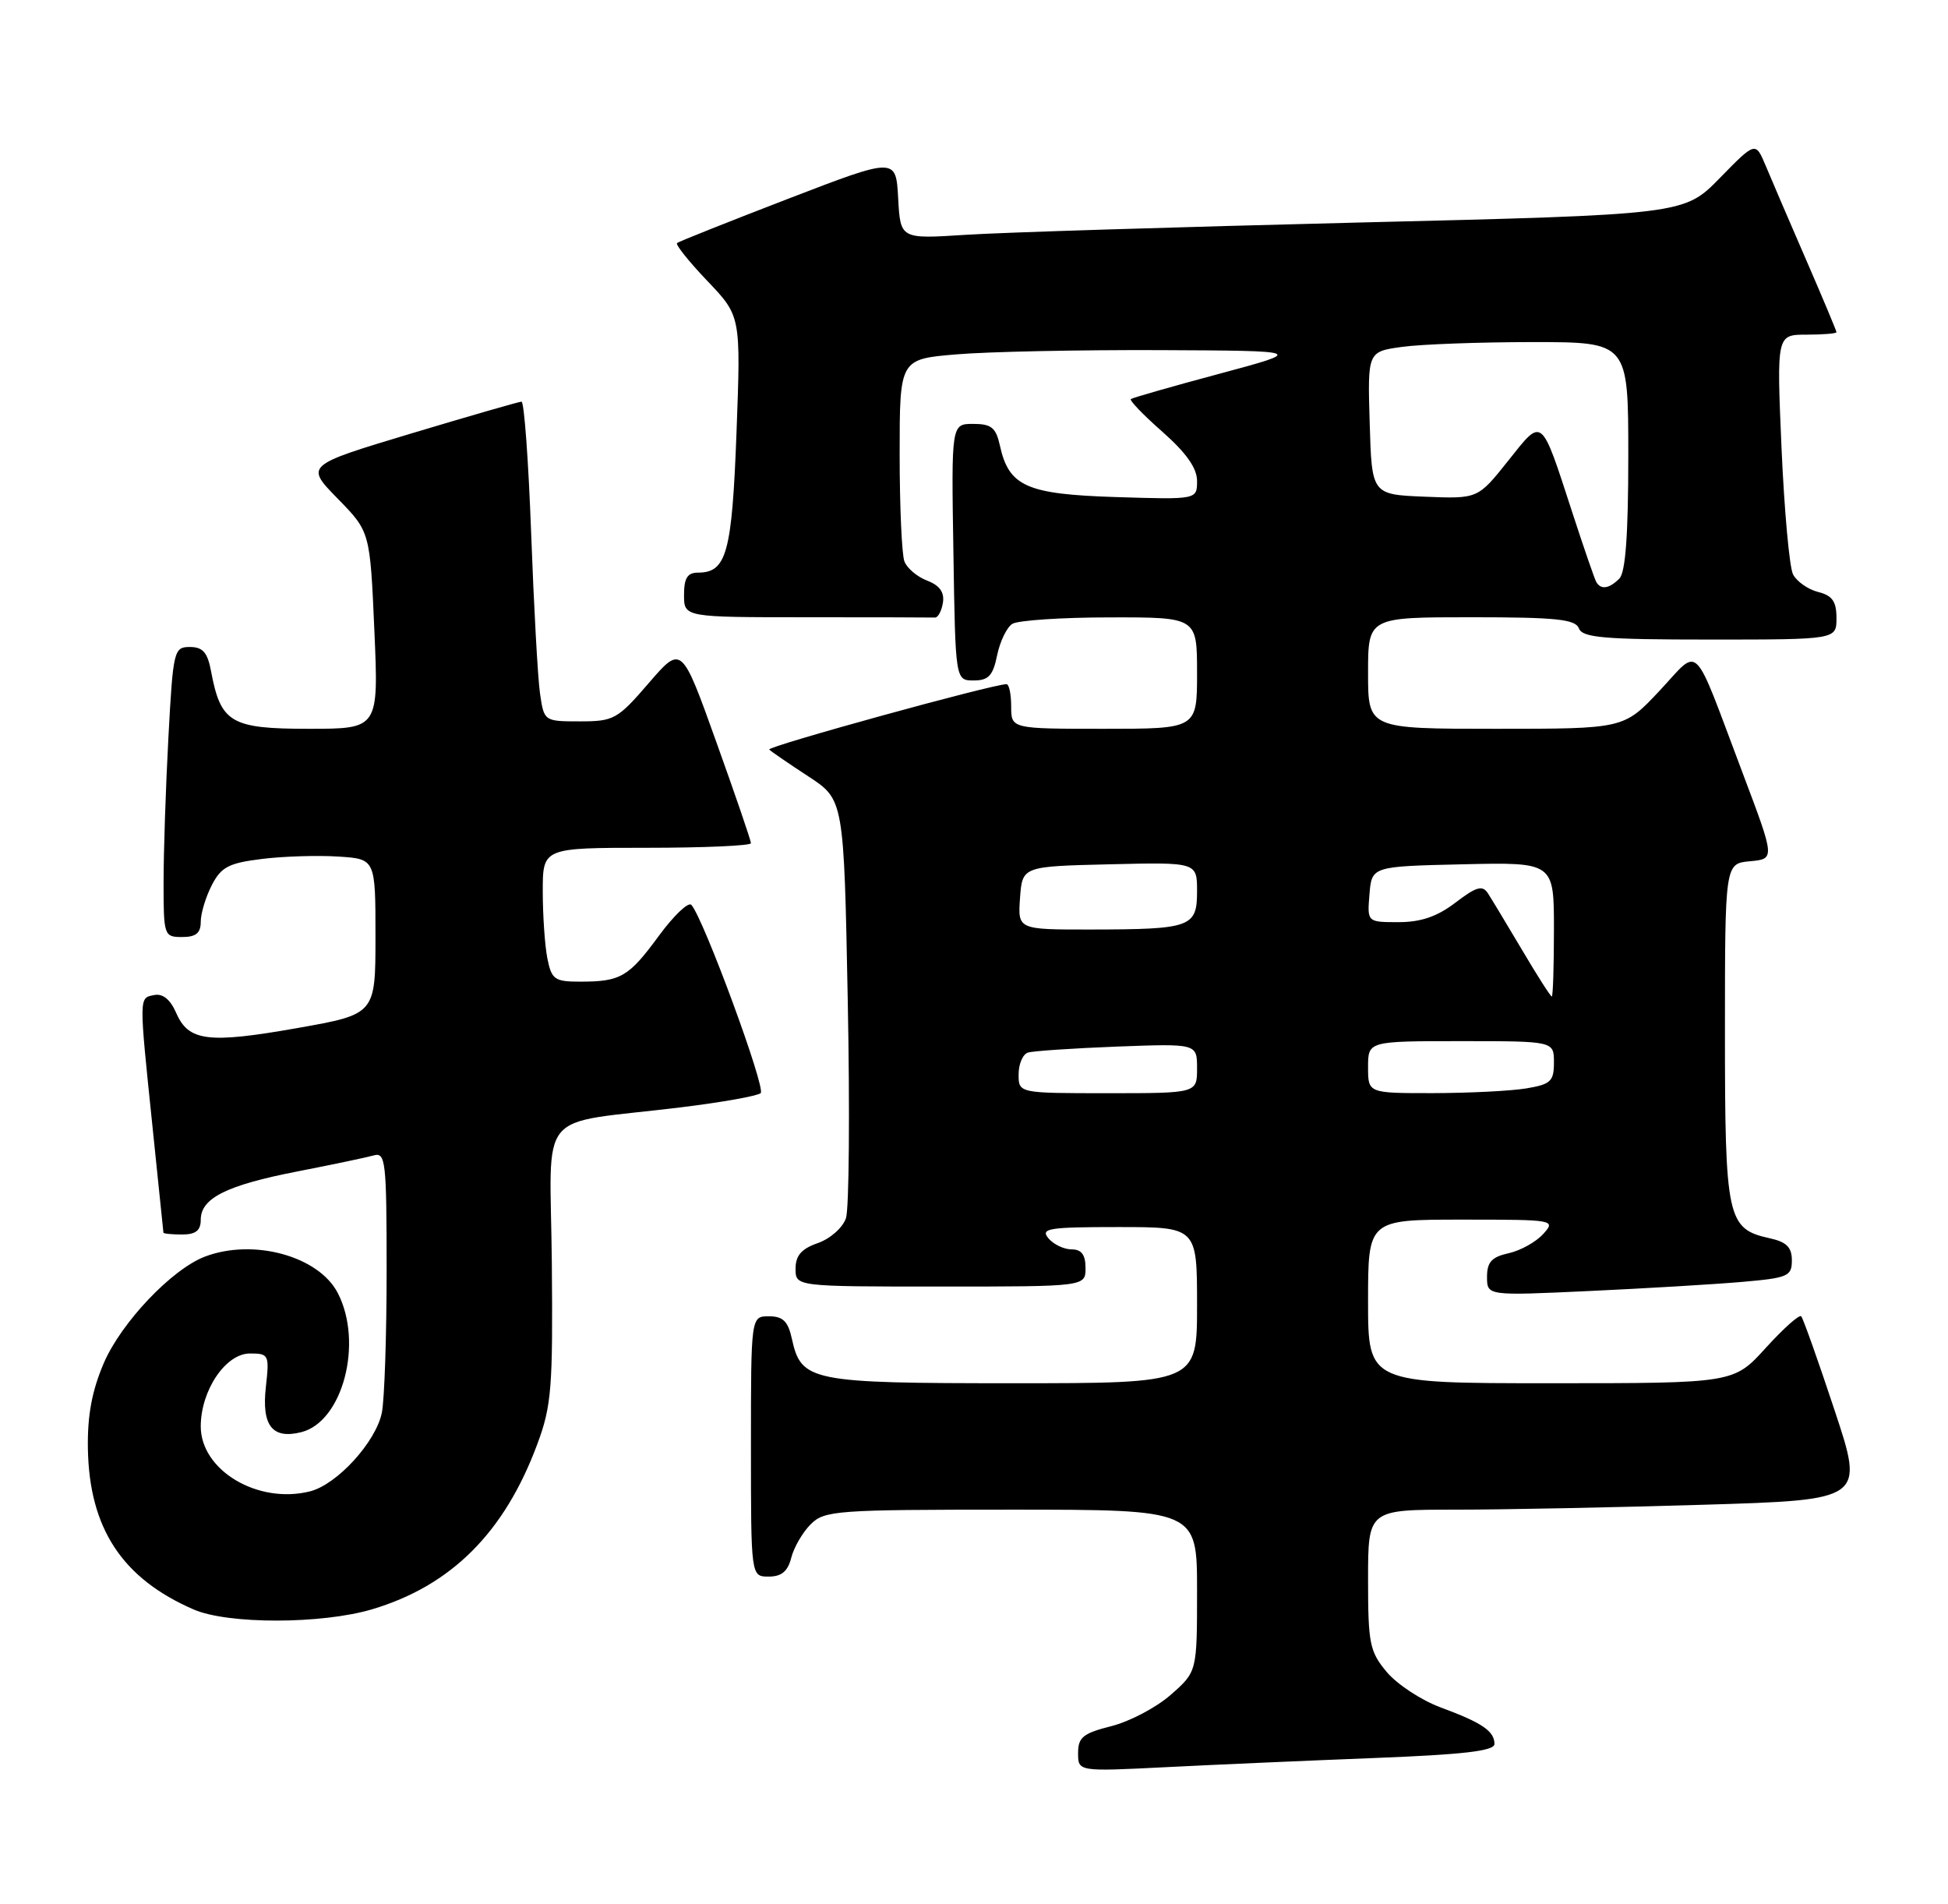 <?xml version="1.0" encoding="UTF-8" standalone="no"?>
<!DOCTYPE svg PUBLIC "-//W3C//DTD SVG 1.1//EN" "http://www.w3.org/Graphics/SVG/1.1/DTD/svg11.dtd" >
<svg xmlns="http://www.w3.org/2000/svg" xmlns:xlink="http://www.w3.org/1999/xlink" version="1.1" viewBox="0 0 262 256">
 <g >
 <path fill="currentColor"
d=" M 184.75 236.40 C 196.85 235.93 201.00 235.45 201.00 234.51 C 201.00 232.78 199.33 231.65 193.78 229.60 C 191.18 228.64 187.92 226.50 186.53 224.85 C 184.22 222.10 184.00 221.04 184.00 212.42 C 184.00 203.00 184.00 203.00 195.75 203.00 C 202.21 203.00 217.23 202.70 229.12 202.34 C 250.75 201.69 250.75 201.69 246.73 189.59 C 244.53 182.94 242.51 177.28 242.26 177.00 C 242.01 176.72 239.86 178.64 237.49 181.25 C 233.18 186.00 233.18 186.00 208.59 186.00 C 184.00 186.00 184.00 186.00 184.00 175.00 C 184.00 164.00 184.00 164.00 196.65 164.00 C 209.12 164.00 209.28 164.03 207.55 165.94 C 206.58 167.01 204.49 168.17 202.90 168.52 C 200.63 169.02 200.00 169.71 200.00 171.70 C 200.00 174.24 200.00 174.24 213.75 173.60 C 221.31 173.25 230.54 172.70 234.25 172.38 C 240.48 171.84 241.00 171.62 241.00 169.48 C 241.00 167.71 240.28 167.00 238.00 166.50 C 232.30 165.25 232.00 163.86 232.00 138.84 C 232.00 116.12 232.00 116.12 235.37 115.81 C 238.74 115.50 238.74 115.50 234.40 104.00 C 227.49 85.72 228.76 86.97 223.18 92.91 C 218.40 98.00 218.40 98.00 201.20 98.00 C 184.00 98.00 184.00 98.00 184.00 90.50 C 184.00 83.00 184.00 83.00 197.89 83.00 C 209.32 83.00 211.89 83.27 212.36 84.50 C 212.84 85.75 215.75 86.00 229.97 86.00 C 247.00 86.00 247.00 86.00 247.00 83.11 C 247.00 80.87 246.44 80.08 244.53 79.60 C 243.17 79.26 241.66 78.19 241.16 77.24 C 240.67 76.28 239.98 68.64 239.61 60.25 C 238.95 45.00 238.95 45.00 242.98 45.00 C 245.19 45.00 247.00 44.85 247.00 44.67 C 247.00 44.49 245.16 40.10 242.91 34.92 C 240.66 29.74 238.21 24.04 237.47 22.26 C 236.11 19.03 236.11 19.03 231.31 23.94 C 226.50 28.86 226.50 28.86 182.50 29.93 C 158.30 30.53 134.59 31.26 129.80 31.58 C 121.10 32.14 121.10 32.14 120.80 26.65 C 120.50 21.15 120.50 21.15 106.00 26.73 C 98.03 29.80 91.30 32.48 91.06 32.68 C 90.82 32.88 92.65 35.17 95.13 37.77 C 99.64 42.50 99.64 42.50 99.06 58.11 C 98.45 74.36 97.73 77.00 93.88 77.00 C 92.46 77.00 92.00 77.73 92.00 80.00 C 92.00 83.00 92.00 83.00 108.50 83.00 C 117.58 83.00 125.34 83.02 125.75 83.04 C 126.16 83.06 126.64 82.16 126.82 81.04 C 127.04 79.64 126.38 78.72 124.71 78.08 C 123.37 77.57 121.99 76.41 121.64 75.49 C 121.29 74.58 121.00 68.09 121.00 61.06 C 121.00 48.29 121.00 48.29 128.65 47.65 C 132.86 47.29 145.12 47.04 155.90 47.08 C 175.50 47.17 175.50 47.17 164.00 50.26 C 157.68 51.95 152.32 53.49 152.10 53.66 C 151.87 53.83 153.79 55.82 156.35 58.07 C 159.55 60.90 161.00 62.95 161.00 64.67 C 161.00 67.18 161.00 67.18 150.10 66.84 C 138.06 66.46 135.69 65.41 134.48 59.90 C 133.95 57.50 133.33 57.00 130.90 57.00 C 127.95 57.00 127.95 57.00 128.23 74.25 C 128.50 91.50 128.50 91.50 130.96 91.50 C 132.95 91.50 133.55 90.86 134.11 88.12 C 134.49 86.26 135.41 84.36 136.15 83.89 C 136.89 83.42 142.79 83.02 149.25 83.02 C 161.00 83.00 161.00 83.00 161.00 90.50 C 161.00 98.00 161.00 98.00 148.50 98.00 C 136.00 98.00 136.00 98.00 136.00 95.00 C 136.00 93.35 135.72 92.00 135.37 92.00 C 133.51 92.00 103.06 100.39 103.46 100.79 C 103.72 101.06 106.09 102.68 108.72 104.40 C 113.50 107.52 113.50 107.52 114.02 134.51 C 114.31 149.36 114.20 162.54 113.78 163.80 C 113.35 165.08 111.68 166.56 110.01 167.15 C 107.79 167.92 107.00 168.83 107.00 170.60 C 107.00 173.00 107.00 173.00 126.50 173.00 C 146.00 173.00 146.00 173.00 146.00 170.50 C 146.00 168.72 145.46 168.00 144.12 168.00 C 143.09 168.00 141.68 167.32 141.00 166.50 C 139.91 165.18 141.05 165.00 150.38 165.00 C 161.00 165.00 161.00 165.00 161.00 175.50 C 161.00 186.00 161.00 186.00 136.22 186.00 C 108.96 186.00 107.76 185.76 106.50 180.00 C 105.99 177.67 105.30 177.00 103.42 177.00 C 101.00 177.00 101.00 177.00 101.00 194.50 C 101.00 212.00 101.00 212.00 103.39 212.00 C 105.12 212.00 105.96 211.29 106.42 209.47 C 106.77 208.09 107.94 206.06 109.03 204.97 C 110.89 203.11 112.44 203.00 136.00 203.00 C 161.00 203.00 161.00 203.00 161.00 213.90 C 161.00 224.79 161.00 224.79 157.47 227.89 C 155.54 229.59 151.94 231.49 149.47 232.11 C 145.67 233.07 145.00 233.61 145.00 235.73 C 145.00 238.22 145.00 238.22 156.75 237.63 C 163.21 237.30 175.81 236.75 184.75 236.40 Z  M 50.04 216.40 C 60.68 213.23 67.84 206.09 72.25 194.23 C 74.18 189.06 74.37 186.68 74.22 169.87 C 74.02 148.60 71.78 151.32 91.50 148.91 C 97.00 148.24 101.86 147.38 102.31 146.99 C 103.04 146.35 94.66 123.58 92.99 121.68 C 92.59 121.23 90.63 123.10 88.62 125.83 C 84.56 131.37 83.48 132.00 78.04 132.00 C 74.59 132.00 74.19 131.72 73.62 128.88 C 73.28 127.16 73.00 123.11 73.00 119.87 C 73.00 114.00 73.00 114.00 87.00 114.00 C 94.70 114.00 101.00 113.72 101.00 113.38 C 101.00 113.03 98.90 106.90 96.33 99.74 C 91.67 86.73 91.67 86.73 87.24 91.87 C 83.06 96.72 82.56 97.00 78.00 97.00 C 73.19 97.00 73.17 96.99 72.63 93.25 C 72.33 91.19 71.80 81.51 71.44 71.75 C 71.08 61.99 70.50 54.01 70.14 54.01 C 69.79 54.02 63.10 55.95 55.27 58.30 C 41.05 62.58 41.05 62.58 45.41 67.04 C 49.77 71.50 49.77 71.50 50.35 84.75 C 50.93 98.00 50.93 98.00 41.52 98.00 C 31.05 98.00 29.69 97.20 28.39 90.28 C 27.92 87.74 27.28 87.00 25.54 87.00 C 23.39 87.00 23.28 87.44 22.65 99.16 C 22.29 105.84 22.00 114.62 22.00 118.66 C 22.00 125.82 22.06 126.00 24.50 126.00 C 26.35 126.00 27.00 125.47 27.00 123.95 C 27.00 122.82 27.67 120.61 28.49 119.02 C 29.75 116.58 30.76 116.05 35.24 115.50 C 38.13 115.14 42.75 115.00 45.50 115.18 C 50.50 115.50 50.50 115.50 50.50 125.94 C 50.50 136.38 50.50 136.38 40.00 138.24 C 27.99 140.36 25.35 140.03 23.69 136.19 C 22.91 134.40 21.89 133.57 20.75 133.80 C 18.67 134.21 18.68 133.80 20.51 151.50 C 21.31 159.20 21.97 165.61 21.98 165.75 C 21.99 165.89 23.12 166.00 24.50 166.00 C 26.32 166.00 27.00 165.47 27.00 164.02 C 27.00 161.11 30.47 159.38 40.00 157.52 C 44.67 156.61 49.29 155.64 50.25 155.37 C 51.86 154.90 52.00 156.10 52.00 170.81 C 52.00 179.58 51.71 188.19 51.36 189.95 C 50.57 193.89 45.33 199.63 41.69 200.54 C 34.69 202.30 27.00 197.72 27.00 191.80 C 27.01 186.95 30.35 182.00 33.62 182.00 C 36.16 182.00 36.24 182.18 35.76 186.48 C 35.17 191.70 36.62 193.56 40.52 192.58 C 46.10 191.18 48.89 180.56 45.43 173.87 C 42.86 168.90 34.09 166.50 27.57 168.97 C 23.12 170.66 16.33 177.81 13.97 183.27 C 12.37 187.00 11.75 190.30 11.82 194.77 C 12.00 205.51 16.43 212.25 26.04 216.42 C 30.66 218.43 43.25 218.41 50.04 216.40 Z  M 137.00 144.47 C 137.00 143.08 137.56 141.76 138.25 141.54 C 138.94 141.32 144.34 140.96 150.25 140.73 C 161.00 140.33 161.00 140.33 161.00 143.66 C 161.00 147.00 161.00 147.00 149.00 147.00 C 137.00 147.00 137.00 147.00 137.00 144.47 Z  M 184.00 143.50 C 184.00 140.00 184.00 140.00 196.50 140.00 C 209.00 140.00 209.00 140.00 209.00 142.87 C 209.00 145.41 208.57 145.81 205.25 146.36 C 203.19 146.70 197.56 146.98 192.75 146.99 C 184.00 147.00 184.00 147.00 184.00 143.50 Z  M 204.72 127.75 C 202.68 124.31 200.61 120.88 200.12 120.12 C 199.39 118.99 198.56 119.23 195.76 121.37 C 193.30 123.25 191.11 124.00 188.10 124.00 C 183.88 124.00 183.88 124.00 184.19 120.25 C 184.50 116.50 184.50 116.50 196.75 116.22 C 209.00 115.94 209.00 115.94 209.00 124.97 C 209.00 129.94 208.87 134.00 208.71 134.00 C 208.55 134.00 206.75 131.19 204.72 127.75 Z  M 137.19 120.75 C 137.50 116.50 137.50 116.50 149.25 116.22 C 161.00 115.94 161.00 115.94 161.00 119.85 C 161.00 124.68 160.20 124.97 146.69 124.99 C 136.89 125.00 136.89 125.00 137.19 120.75 Z  M 214.69 78.25 C 214.46 77.84 213.02 73.67 211.50 69.00 C 207.20 55.80 207.53 56.07 202.82 61.99 C 198.76 67.08 198.76 67.08 191.63 66.79 C 184.50 66.50 184.50 66.50 184.22 56.89 C 183.93 47.28 183.93 47.28 188.61 46.64 C 191.18 46.29 199.07 46.00 206.14 46.00 C 219.00 46.00 219.00 46.00 219.00 61.30 C 219.00 71.87 218.63 76.97 217.80 77.80 C 216.43 79.17 215.31 79.34 214.69 78.25 Z "/>
</g>
</svg>